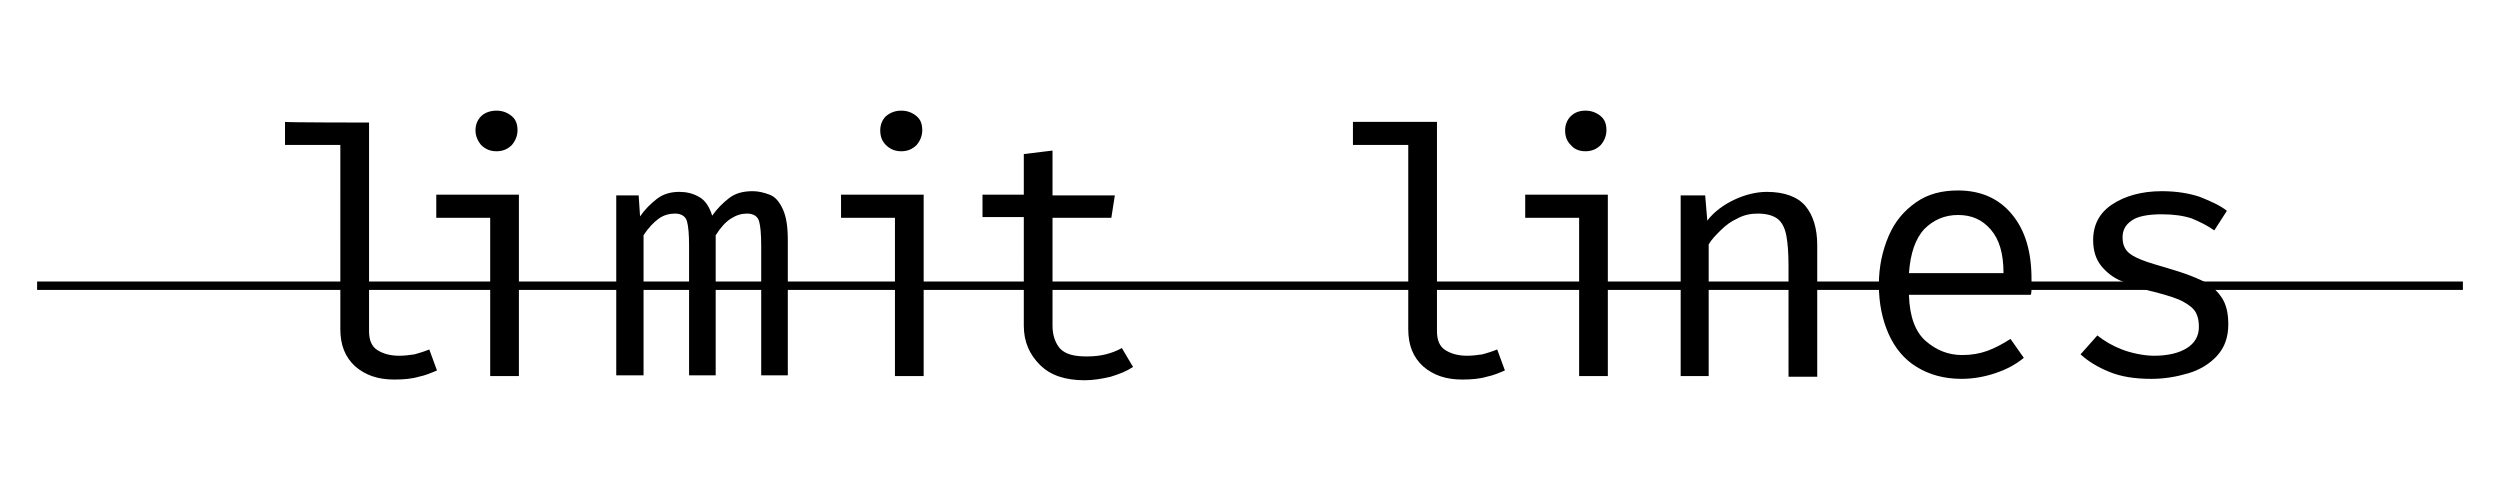<svg xmlns="http://www.w3.org/2000/svg" viewBox="0 0 357 70">
  <path
    d="M52.7 17.5v29.8c0 1.3.4 2.2 1.2 2.7.8.5 1.8.8 3.1.8.8 0 1.5-.1 2.2-.2.7-.2 1.4-.4 2.1-.7l1.1 3c-.7.3-1.6.7-2.6.9-1 .3-2.2.4-3.5.4-2.3 0-4.1-.6-5.6-1.9-1.4-1.3-2.1-3-2.1-5.3V20.7h-7.9v-3.3c-.1.1 12 .1 12 .1zm21.4 10.4v25.8H70V31.1h-7.7v-3.3h11.8zm-3.2-12.1c.9 0 1.6.3 2.2.8.6.5.8 1.2.8 2s-.3 1.5-.8 2.1c-.6.6-1.3.9-2.2.9-.9 0-1.6-.3-2.2-.9-.5-.6-.8-1.3-.8-2.1s.3-1.5.8-2 1.3-.8 2.2-.8zm36.6 11.5c.8 0 1.6.2 2.4.5s1.4 1 1.9 2.1.7 2.5.7 4.5v19.2h-3.8V35.1c0-1.6-.1-2.8-.3-3.5-.2-.7-.8-1.1-1.7-1.1-.8 0-1.5.2-2.3.7-.8.5-1.5 1.3-2.2 2.4v20h-3.8V35.1c0-1.6-.1-2.8-.3-3.5-.2-.7-.8-1.1-1.7-1.1-.8 0-1.6.2-2.3.7s-1.5 1.3-2.2 2.4v20H88V27.9h3.2l.2 3c.7-1 1.5-1.8 2.4-2.5.9-.7 2-1 3.2-1 1 0 1.9.2 2.8.7.9.5 1.5 1.4 1.9 2.7.7-1 1.5-1.8 2.4-2.5.9-.7 2-1 3.4-1zm24.4.6v25.8h-4.1V31.1h-7.7v-3.3h11.8zm-3.2-12.1c.9 0 1.6.3 2.2.8.6.5.8 1.2.8 2s-.3 1.5-.8 2.1c-.6.6-1.3.9-2.2.9-.9 0-1.6-.3-2.2-.9-.6-.6-.8-1.3-.8-2.1s.3-1.5.8-2c.6-.5 1.3-.8 2.2-.8zm33.1 36.6c-.9.6-1.9 1-3.2 1.4-1.3.3-2.5.5-3.7.5-2.8 0-4.9-.7-6.4-2.2-1.5-1.5-2.3-3.3-2.3-5.6V31h-5.9v-3.2h5.9V22l4.1-.5v6.4h8.9l-.5 3.2h-8.4v15.4c0 1.4.4 2.5 1.1 3.3.8.8 2 1.1 3.8 1.1 1 0 1.9-.1 2.7-.3.8-.2 1.6-.5 2.3-.9l1.6 2.7zm43.4-34.9v29.8c0 1.3.4 2.2 1.2 2.7.8.5 1.8.8 3.1.8.8 0 1.5-.1 2.2-.2.7-.2 1.4-.4 2.1-.7l1.1 3c-.7.3-1.6.7-2.6.9-1 .3-2.2.4-3.5.4-2.3 0-4.1-.6-5.6-1.9-1.4-1.3-2.1-3-2.1-5.3V20.7h-7.9v-3.3h12v.1zm24.4 10.4v25.8h-4.1V31.1h-7.7v-3.3h11.8zm-3.2-12.1c.9 0 1.6.3 2.2.8.6.5.8 1.2.8 2s-.3 1.5-.8 2.1c-.6.6-1.3.9-2.2.9-.9 0-1.6-.3-2.1-.9-.6-.6-.8-1.3-.8-2.1s.3-1.5.8-2 1.2-.8 2.1-.8zM240 53.7V27.9h3.5l.3 3.6c1-1.3 2.4-2.3 3.9-3s3.1-1.1 4.6-1.1c2.5 0 4.4.7 5.5 2s1.7 3.2 1.7 5.6v18.8h-4.1V38c0-1.8-.1-3.2-.3-4.3-.2-1.1-.6-1.9-1.2-2.4s-1.6-.8-2.9-.8c-1 0-2 .2-2.9.7-.9.4-1.7 1-2.4 1.7s-1.3 1.3-1.7 2v18.8h-4zm32.6-11.5c.1 3 .9 5.2 2.4 6.5s3.2 2 5.2 2c1.3 0 2.5-.2 3.6-.6s2.2-1 3.3-1.7l1.9 2.7c-1.2 1-2.6 1.7-4.1 2.2s-3.1.8-4.8.8c-2.5 0-4.6-.6-6.4-1.7-1.8-1.1-3.1-2.7-4-4.7-.9-2-1.4-4.4-1.4-7 0-2.6.5-4.9 1.4-7s2.2-3.6 3.9-4.8c1.7-1.2 3.7-1.7 6-1.7 3.2 0 5.8 1.1 7.7 3.4s2.8 5.3 2.8 9.3v1.2c0 .3 0 .7-.1 1h-17.4zm7-11.5c-1.9 0-3.5.7-4.8 2-1.3 1.4-2 3.5-2.2 6.3h13.5c0-2.8-.6-4.8-1.8-6.2-1.2-1.4-2.7-2.1-4.7-2.1zm28 20.1c2 0 3.6-.4 4.7-1.1 1.1-.7 1.7-1.7 1.7-3 0-.8-.1-1.4-.4-2s-.9-1.1-1.8-1.6-2.2-.9-4.1-1.4c-1.8-.4-3.3-1-4.6-1.5s-2.3-1.3-3.1-2.3c-.7-.9-1.1-2.1-1.1-3.6 0-2.2.9-3.9 2.7-5.1s4.2-1.9 7.1-1.9c2.1 0 3.9.3 5.4.8 1.5.6 2.9 1.2 3.9 2l-1.8 2.8c-1-.7-2-1.2-3.2-1.7-1.2-.4-2.6-.6-4.3-.6-2 0-3.5.3-4.3.9-.9.6-1.3 1.4-1.3 2.4 0 .8.2 1.4.6 1.9s1.1.9 2.1 1.3 2.4.8 4.1 1.3c1.7.5 3.1 1 4.4 1.6s2.2 1.4 2.9 2.4c.7 1 1 2.3 1 3.9 0 1.8-.5 3.3-1.6 4.5-1 1.1-2.4 2-4.1 2.5s-3.4.8-5.3.8c-2.3 0-4.3-.3-6-1s-3-1.5-4.1-2.5l2.4-2.7c1 .8 2.2 1.5 3.5 2s3.1.9 4.6.9z" />
  <path d="M5.3 41.4v-1.2h346.4v1.2H5.3z" />
</svg>